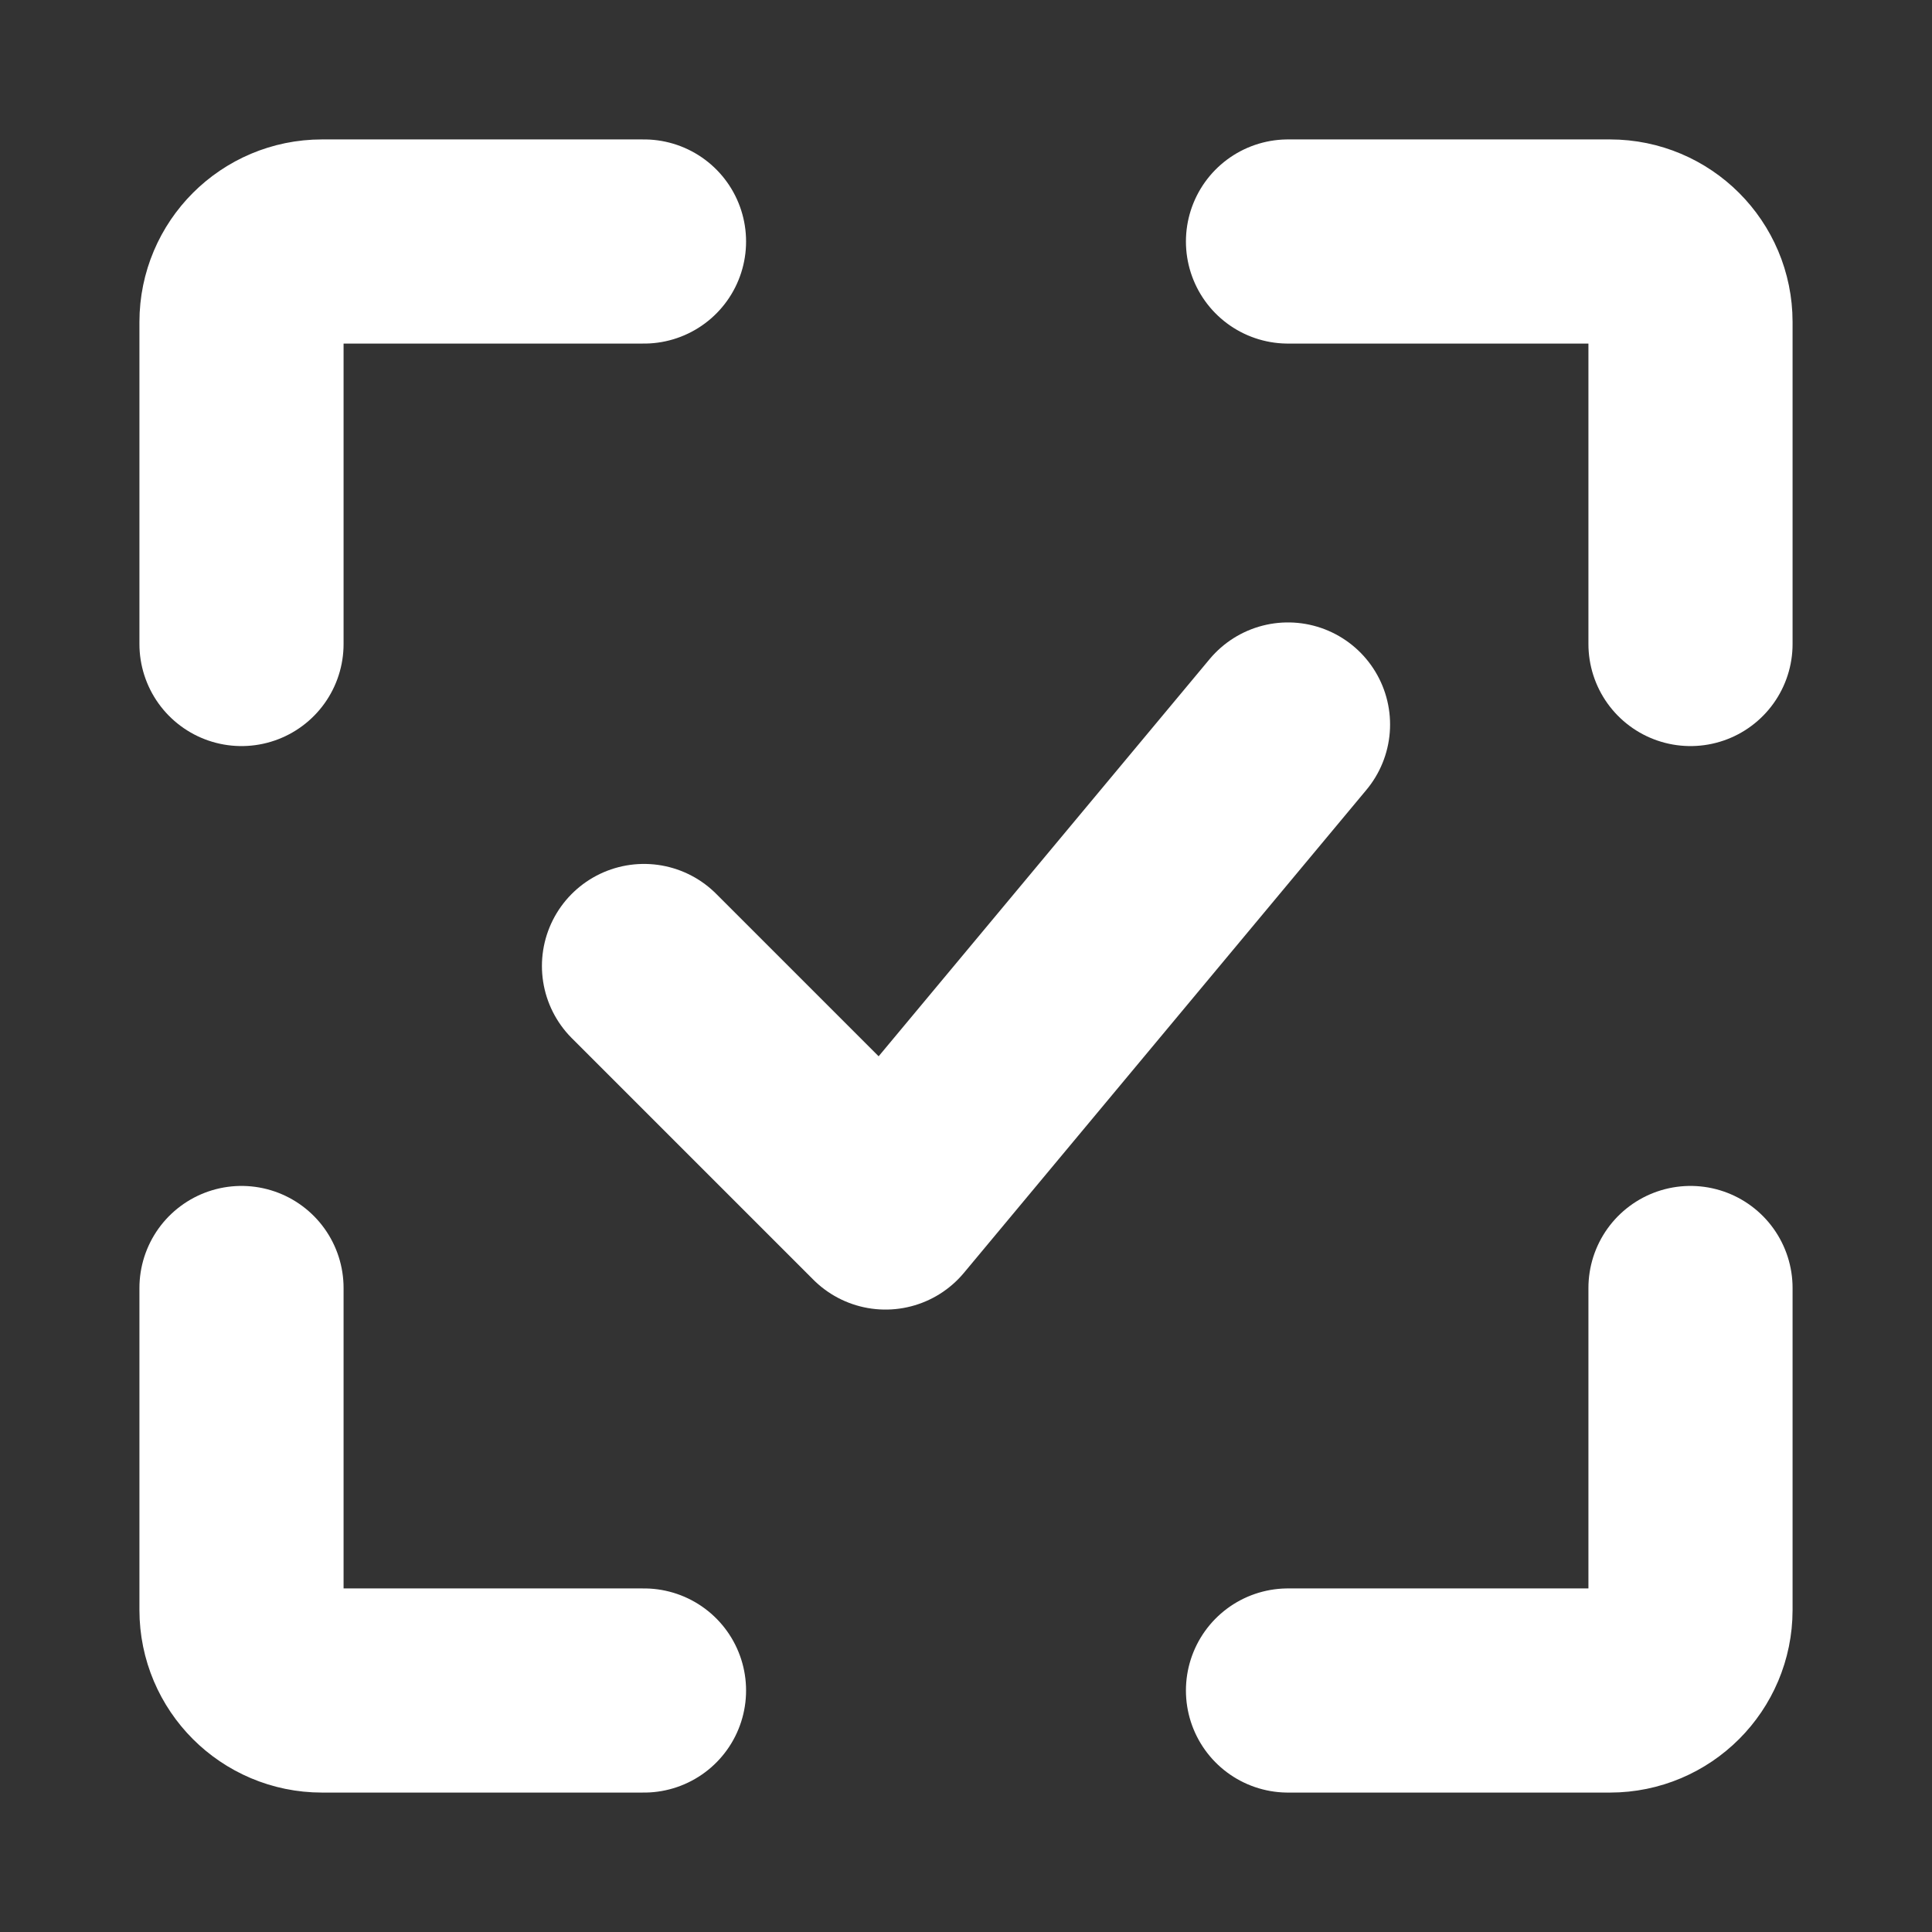 <svg width="30" height="30" viewBox="0 0 30 30" fill="none" xmlns="http://www.w3.org/2000/svg">
<rect x="0" y="0" width="30" height="30" fill="#333333" stroke="none"/>
<path d="M10 3.75H5C4.31 3.75 3.75 4.31 3.75 5V10" stroke="white" stroke-width="3.17" stroke-linecap="round" stroke-linejoin="round"/>
<path d="M10 26.25H5C4.31 26.25 3.75 25.69 3.75 25V20" stroke="white" stroke-width="3.17" stroke-linecap="round" stroke-linejoin="round"/>
<path d="M20 26.25H25C25.69 26.25 26.25 25.69 26.25 25V20" stroke="white" stroke-width="3.17" stroke-linecap="round" stroke-linejoin="round"/>
<path d="M20 3.75H25C25.69 3.75 26.25 4.31 26.25 5V10" stroke="white" stroke-width="3.17" stroke-linecap="round" stroke-linejoin="round"/>
<path d="M10 15L13.75 18.75L20 11.25" stroke="white" stroke-width="3.17" stroke-linecap="round" stroke-linejoin="round"/>
</svg>
